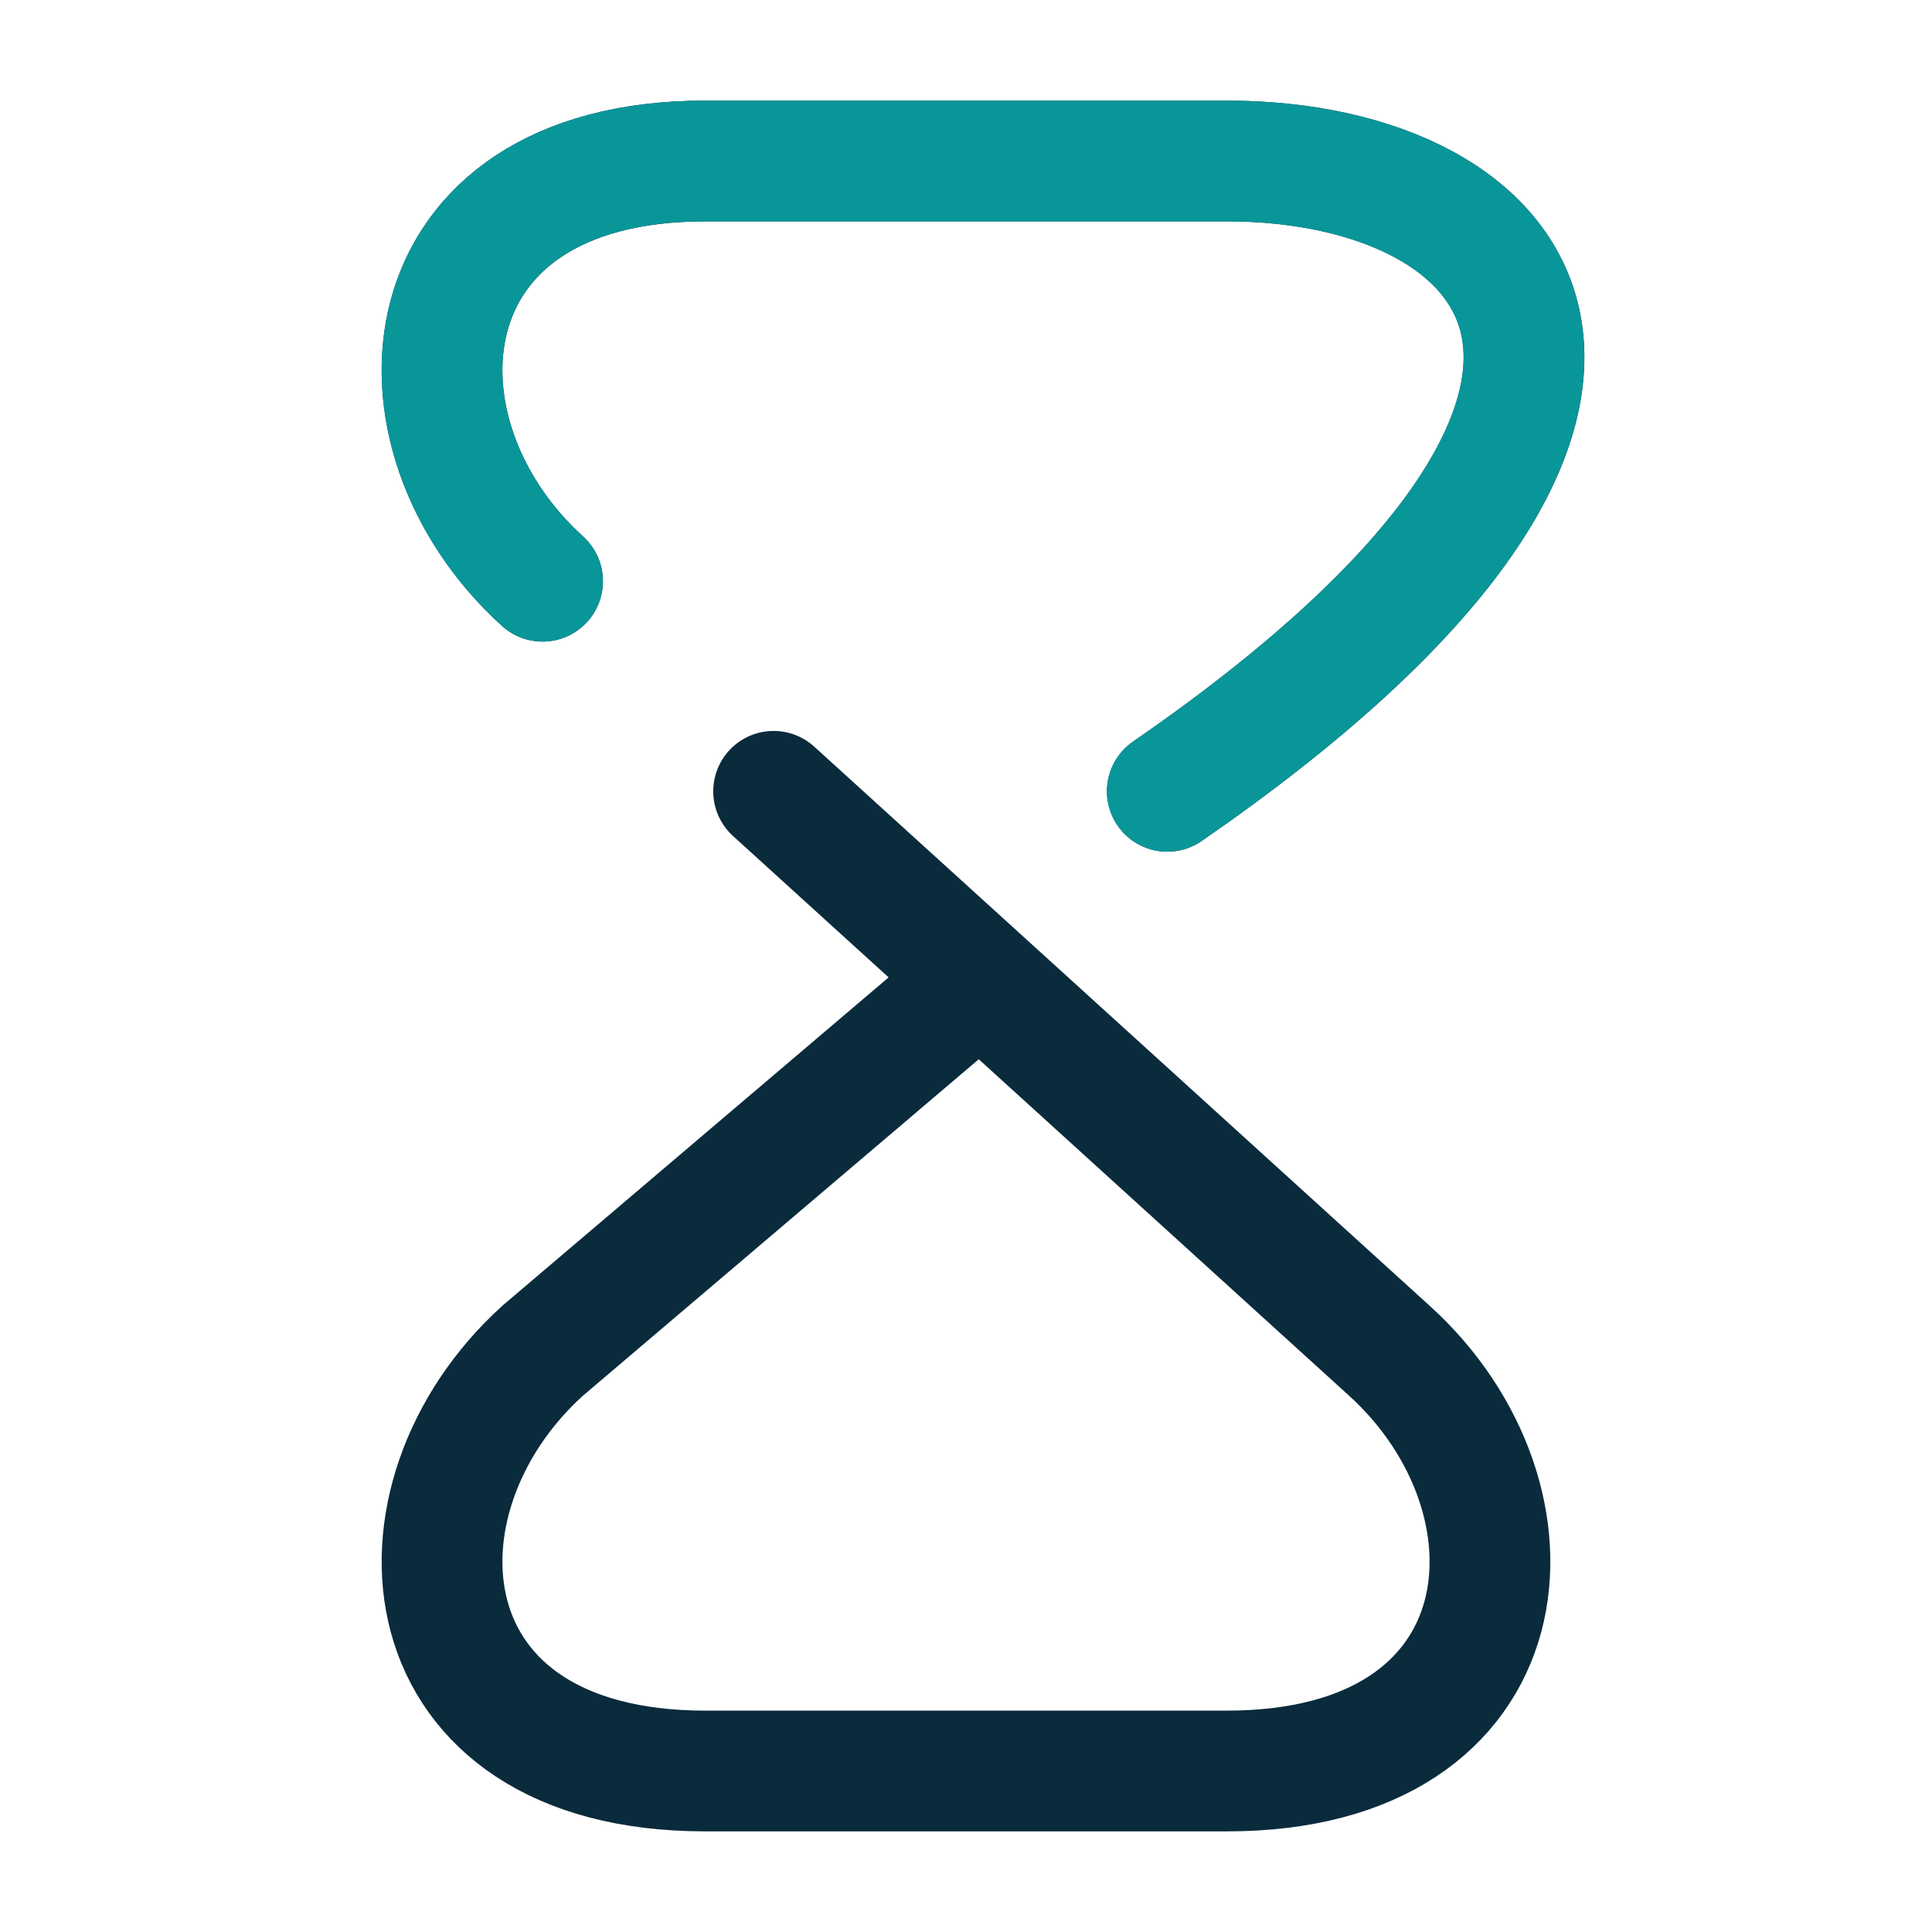 <svg width="24" height="24" viewBox="0 0 24 24" fill="none" xmlns="http://www.w3.org/2000/svg">
<path d="M9.61 9.83L11.523 11.568L13.435 13.305L17.26 16.78C19.29 18.62 19 22 15.24 22H8.76C5 22 4.71 18.62 6.74 16.78L12.175 12.16M14.501 9.83C21.501 5 19 2 15.24 2H8.76C5 2 4.71 5.38 6.74 7.22" stroke="#0A2B3C" stroke-width="1.5" stroke-linecap="round" stroke-linejoin="round"/>
<path d="M14.5 9.83C21.5 5 18.999 2 15.239 2H8.759C4.999 2 4.709 5.38 6.739 7.22" stroke="#099699" stroke-width="1.5" stroke-linecap="round" stroke-linejoin="round"/>
</svg>
